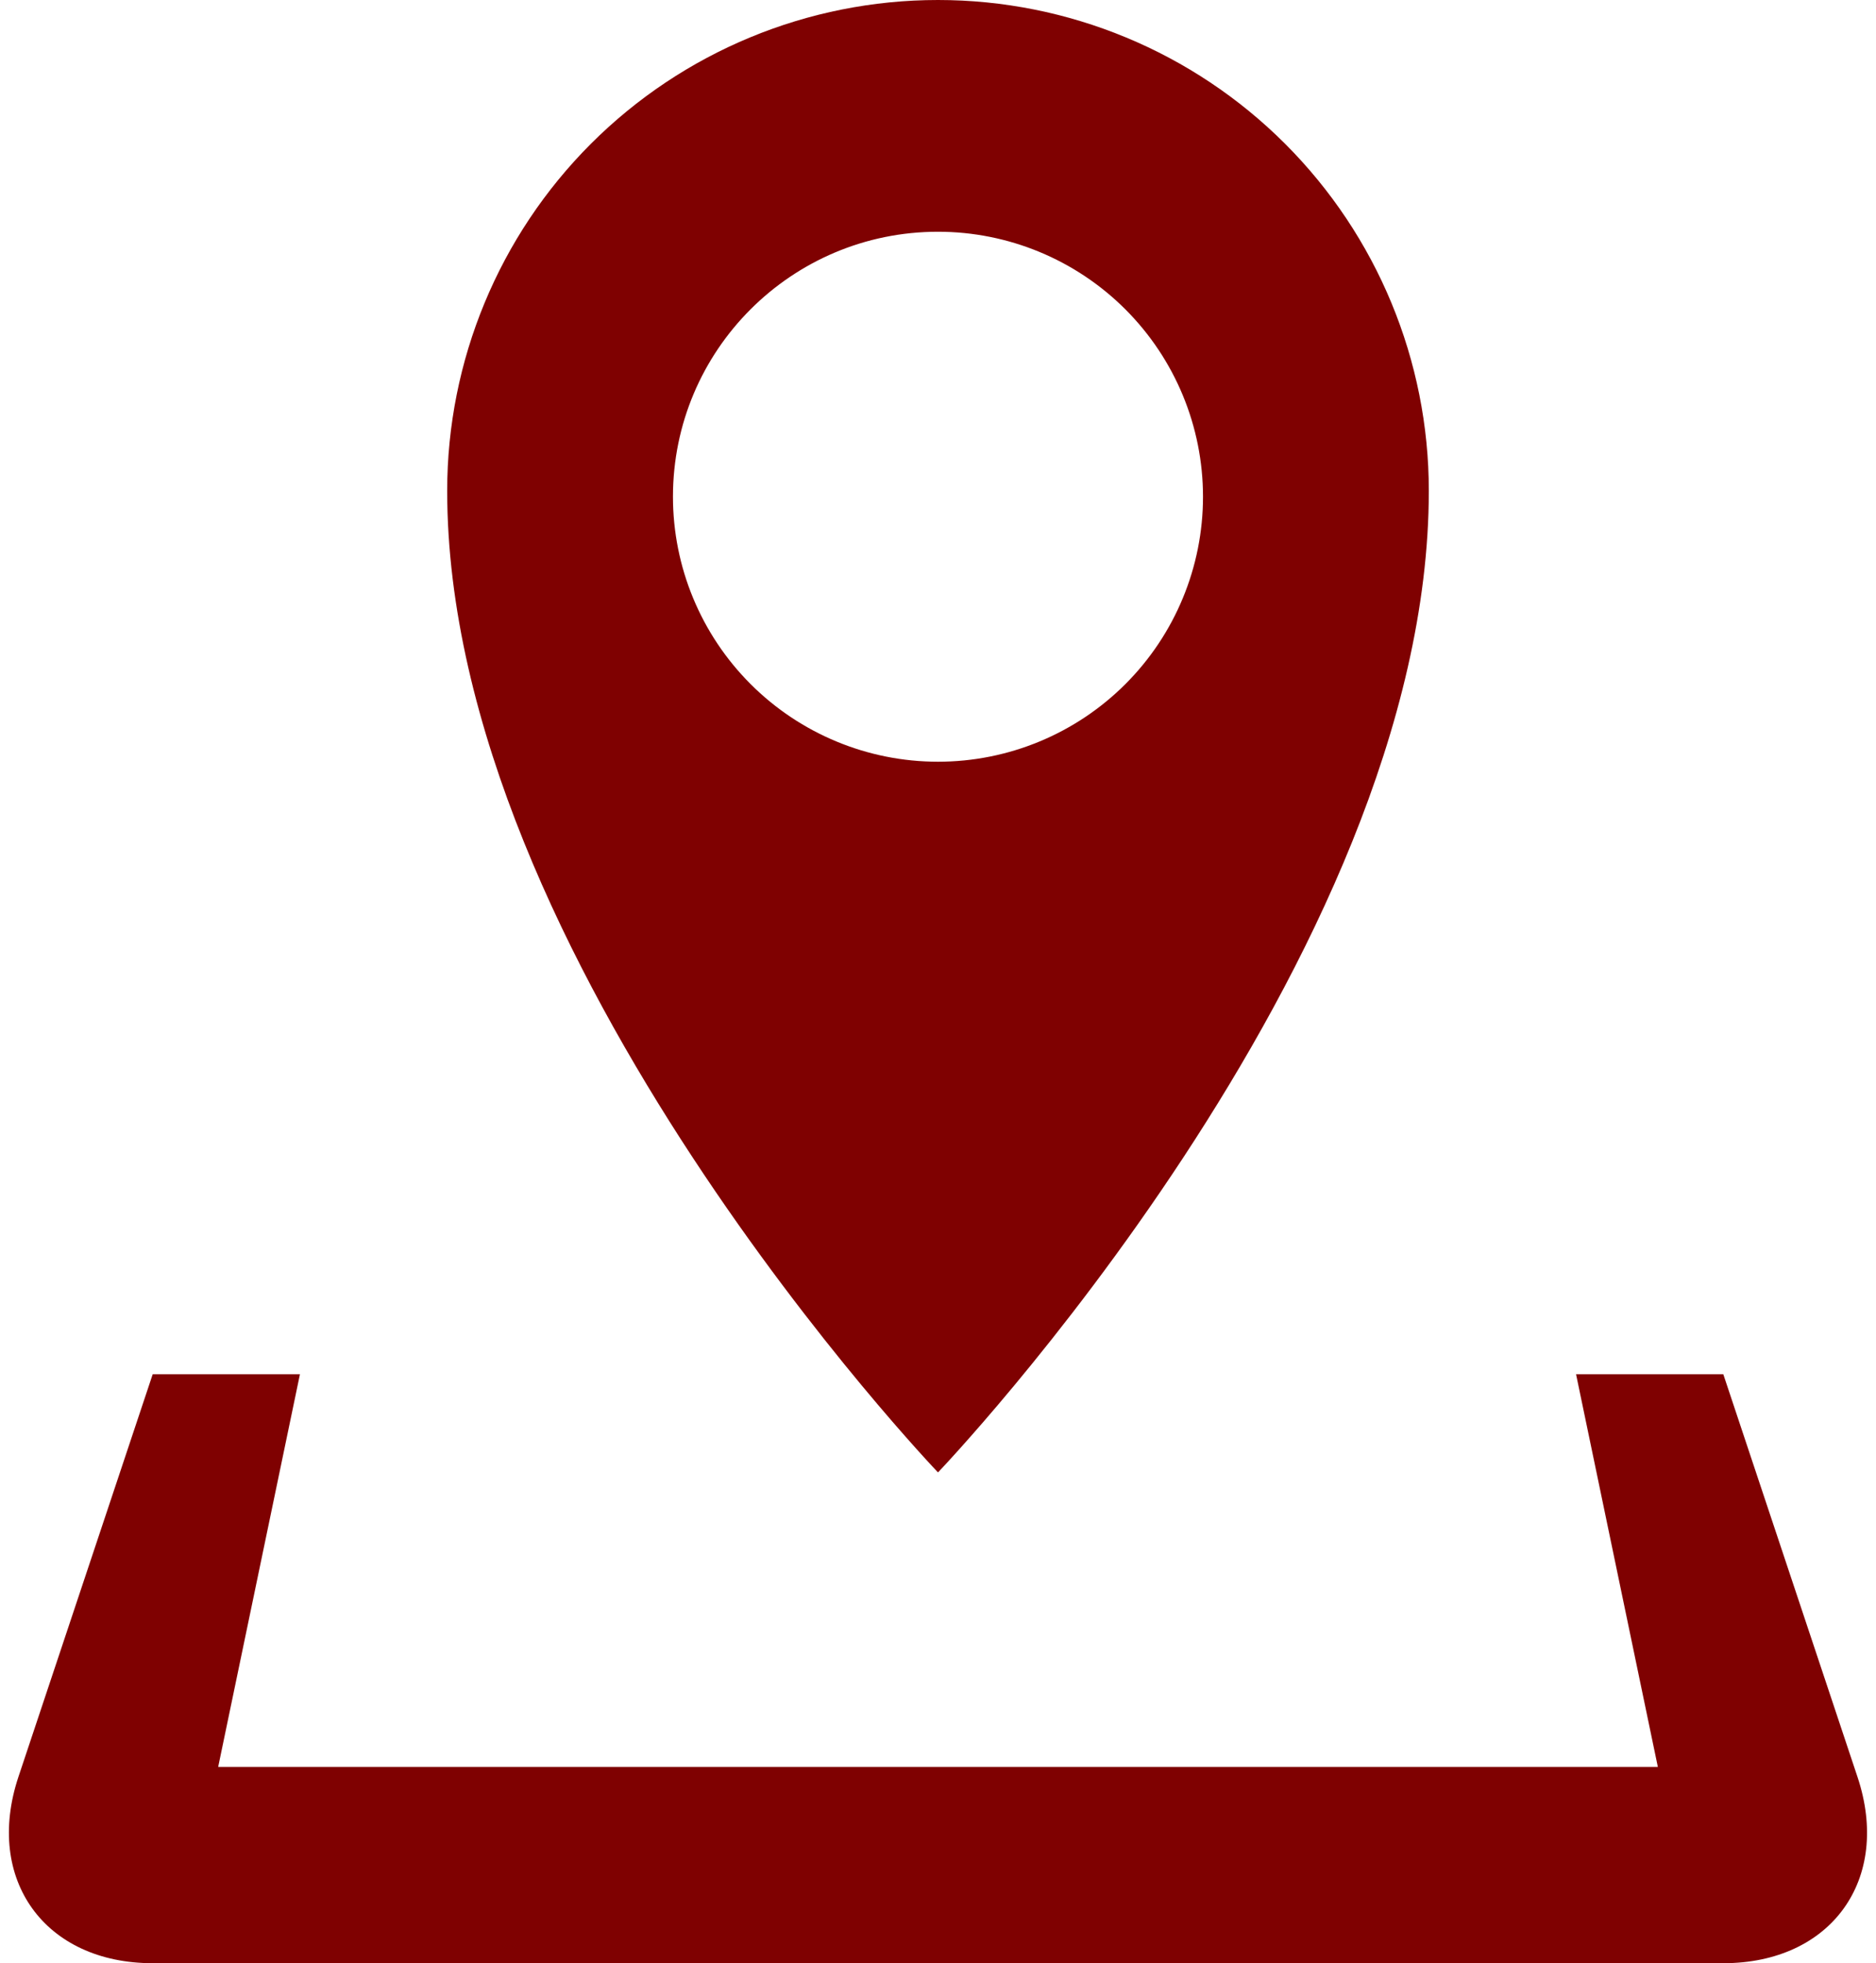 <svg width="86" height="90" viewBox="0 0 86 90" fill="none" xmlns="http://www.w3.org/2000/svg">
<path d="M85.151 81.459L79 63H72.25L75.999 81H10.002L13.75 63H7L0.844 81.459C-0.717 86.157 2.05 90 7 90H79C83.95 90 86.718 86.157 85.151 81.459ZM65.5 22.5C65.5 16.533 63.13 10.81 58.91 6.59C54.69 2.371 48.967 0 43 0C37.033 0 31.31 2.371 27.09 6.59C22.871 10.81 20.5 16.533 20.5 22.5C20.5 43.987 43 67.5 43 67.5C43 67.5 65.5 43.987 65.5 22.5ZM30.85 22.77C30.85 16.061 36.286 10.624 43 10.624C46.222 10.624 49.312 11.904 51.59 14.182C53.868 16.461 55.148 19.55 55.148 22.772C55.148 25.994 53.868 29.084 51.59 31.362C49.312 33.64 46.222 34.92 43 34.92C39.778 34.92 36.687 33.64 34.409 31.361C32.13 29.083 30.85 25.992 30.85 22.77V22.77Z" fill="#7F0101"/>
</svg>
